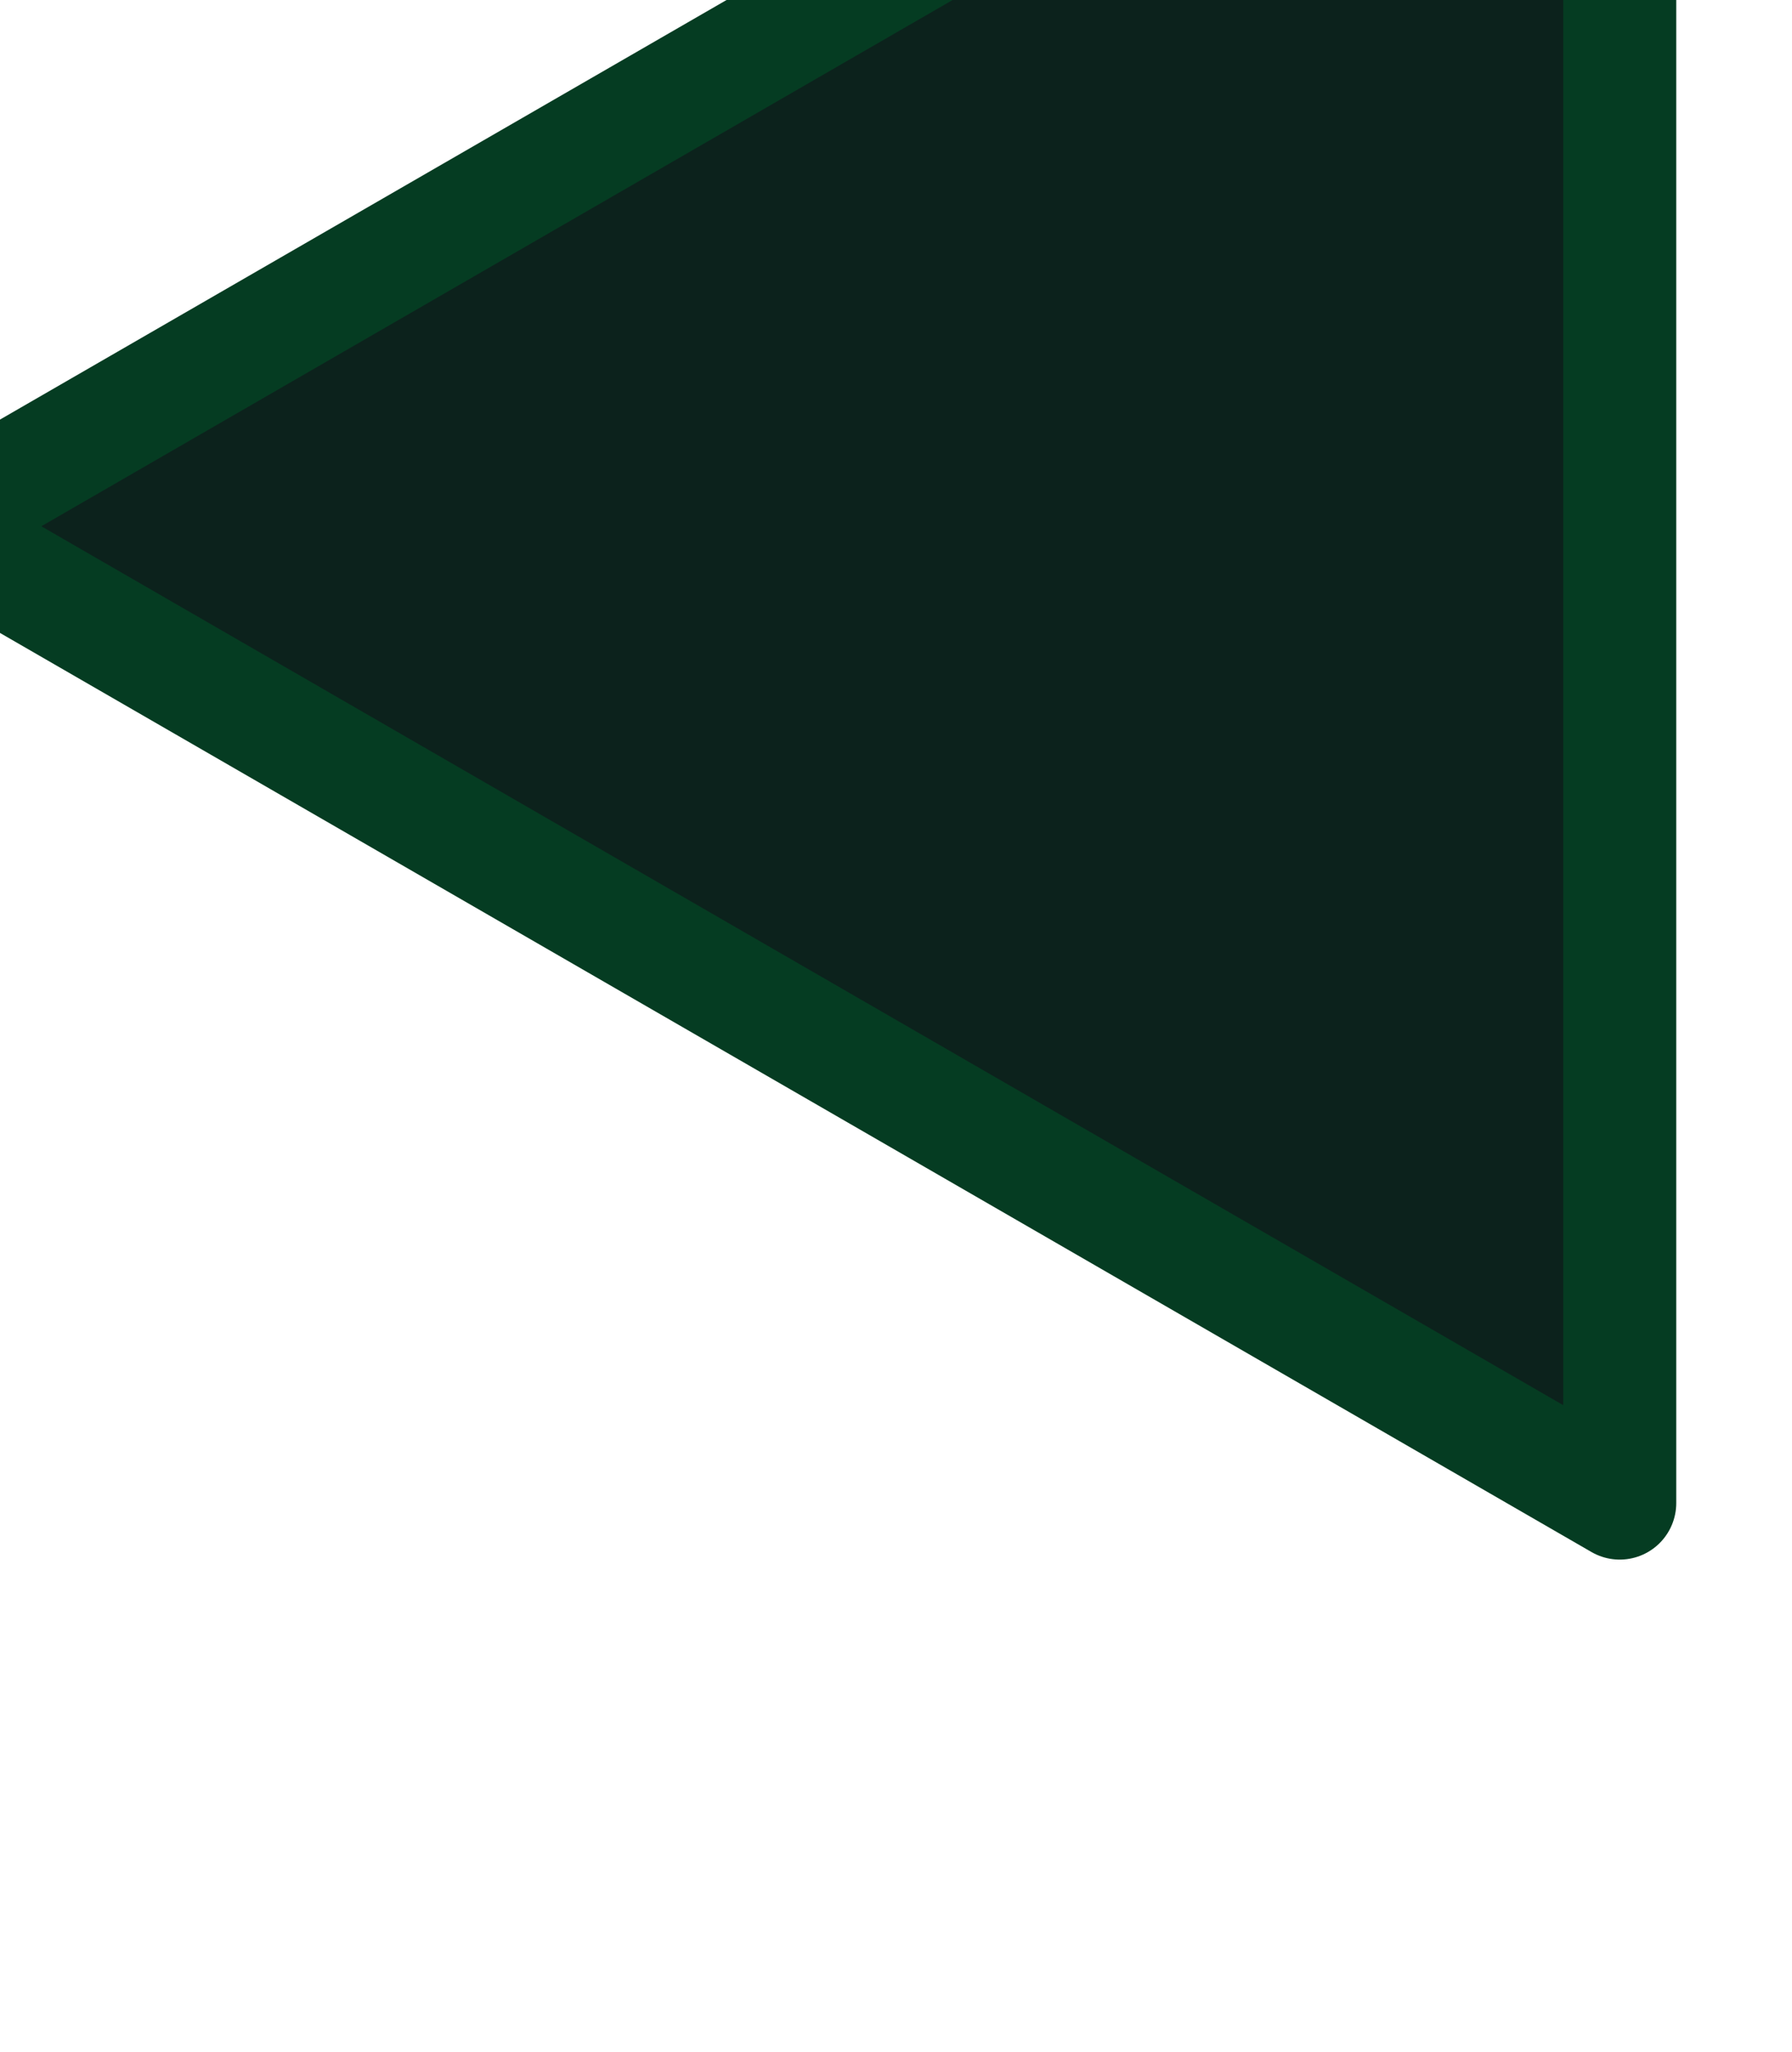 <?xml version="1.0" encoding="UTF-8" standalone="no"?>
<!-- Created with Inkscape (http://www.inkscape.org/) -->

<svg
   width="12.672mm"
   height="14.509mm"
   viewBox="0 0 12.672 14.509"
   version="1.1"
   id="svg11742"
   xmlns="http://www.w3.org/2000/svg"
   xmlns:svg="http://www.w3.org/2000/svg">
  <defs
     id="defs11739" />
  <g
     id="layer1"
     transform="translate(55.581,-114.372)">
    <path
       style="fill:#0c221c;fill-opacity:1;stroke:#053c22;stroke-width:11.584;stroke-linecap:round;stroke-linejoin:round;stroke-dasharray:none;stroke-opacity:1"
       id="path13946-1"
       d="m 1889.276,7390.906 -173.346,100.081 v -200.163 z"
       transform="matrix(-0.069,0,0,-0.069,74.272,628.065)" />
  </g>
</svg>
